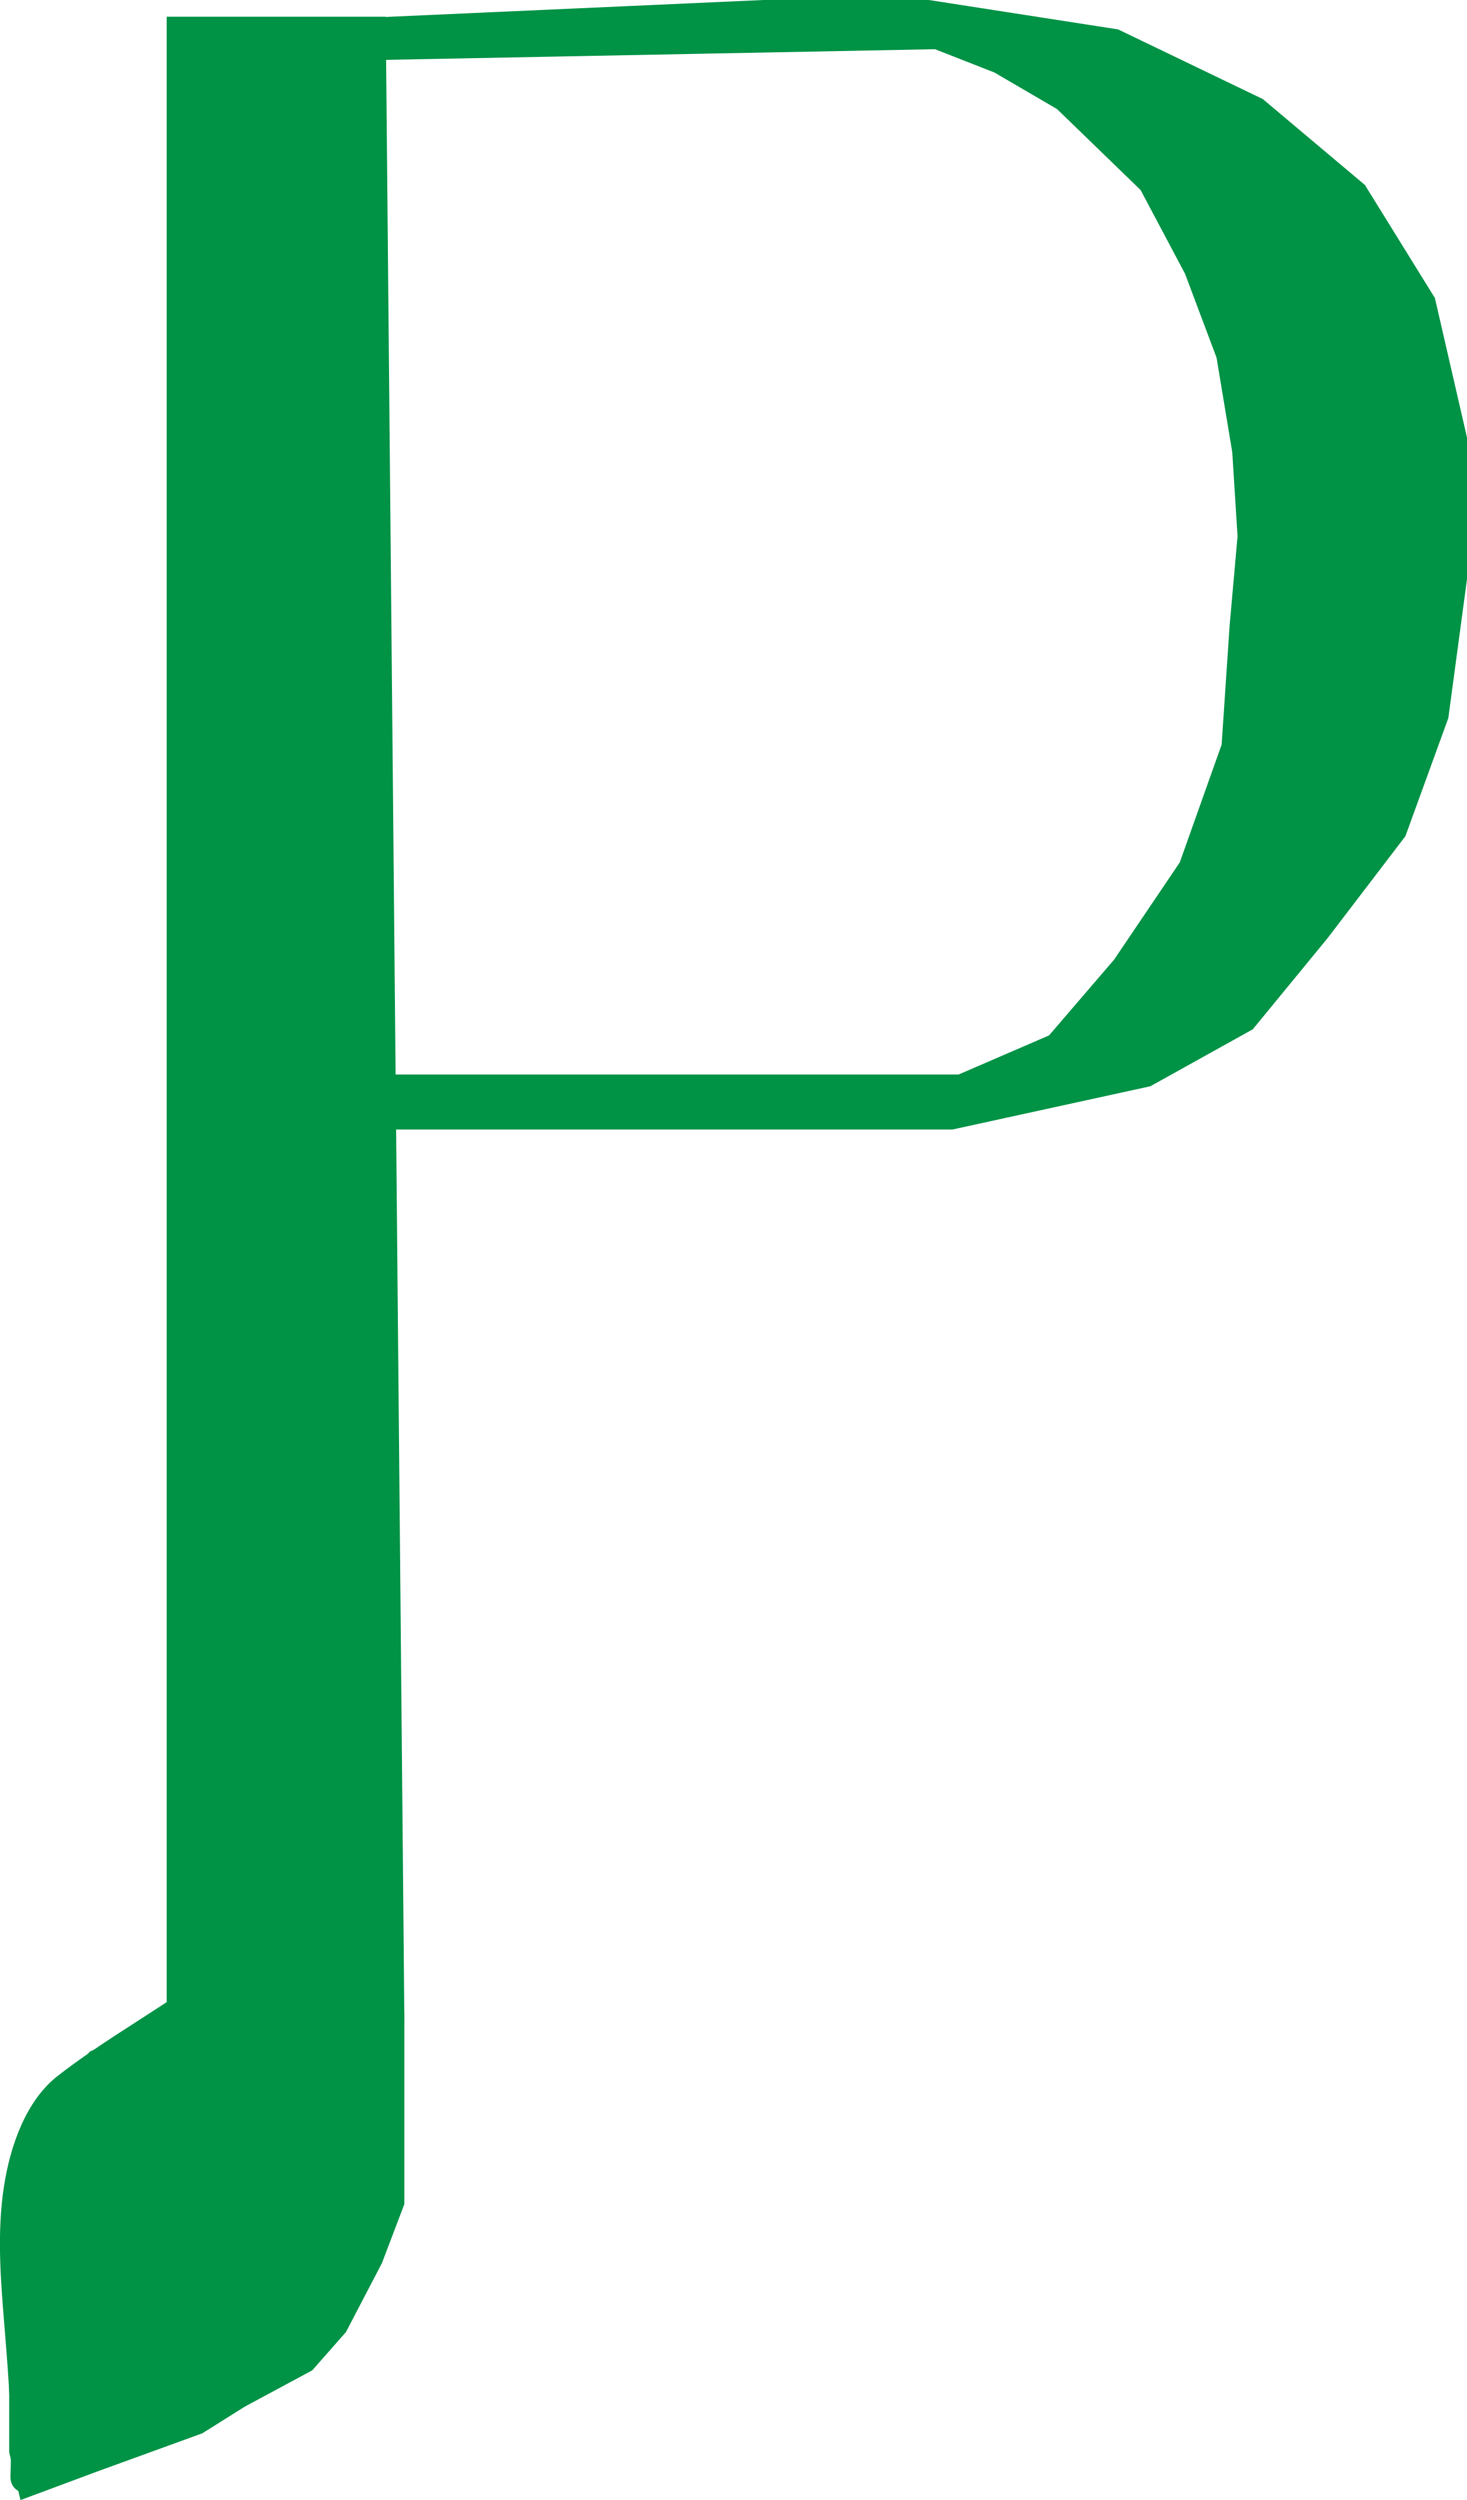 <?xml version="1.0" encoding="UTF-8"?>
<svg id="Layer_1" data-name="Layer 1" xmlns="http://www.w3.org/2000/svg" viewBox="0 0 121.1 206.36">
  <defs>
    <style>
      .cls-1 {
        stroke-width: 0px;
      }

      .cls-1, .cls-2 {
        fill: #009245;
      }

      .cls-2 {
        stroke: #009245;
        stroke-miterlimit: 10;
      }
    </style>
  </defs>
  <polyline class="cls-1" points="13.76 1.38 31.84 1.38 32.69 92.21 33.38 166.72 13.76 166.72"/>
  <polygon class="cls-2" points="32.69 92.73 78.58 92.73 94.78 89.19 103.09 84.57 109.22 77.1 115.57 68.78 119.07 59.15 120.6 47.77 120.6 36.17 117.98 24.79 112.29 15.6 103.97 8.6 92.15 2.91 76.64 .5 63.04 .5 31.84 1.9 31.87 4.44 77.27 3.56 82.3 5.53 87.56 8.6 94.56 15.38 98.28 22.39 100.91 29.39 102.22 37.27 102.66 44.27 102 51.71 101.34 61.56 97.84 71.41 92.37 79.51 86.9 85.88 79.24 89.19 72.45 89.19 32.65 89.19 32.69 92.73"/>
  <polyline class="cls-1" points="15.31 166.02 7.43 169.33 1.87 175.63 1.87 181.93 .76 187.14 .76 194.23 .76 199.11 .76 202.42 1.69 206.36 8.03 204 16.7 200.85 20.22 198.64 25.78 195.65 28.56 192.49 31.52 186.82 33.38 181.93 33.38 177.99 33.38 175.47 33.38 171.22 33.38 167.57 33.38 166.02"/>
  <path class="cls-1" d="M14.57,164.72c-3.26,2.19-6.72,4.22-9.82,6.64-2.66,2.08-3.92,5.87-4.42,9.09-.61,3.94-.26,7.9.06,11.85s.64,8.03.47,12.06c-.08,1.93,2.92,1.93,3,0,.15-3.71-.1-7.4-.4-11.1s-.71-7.4-.35-11.08c.29-3,1.22-6.82,3.77-8.7,2.97-2.18,6.14-4.12,9.19-6.17,1.59-1.07.09-3.67-1.51-2.59h0Z"/>
</svg>